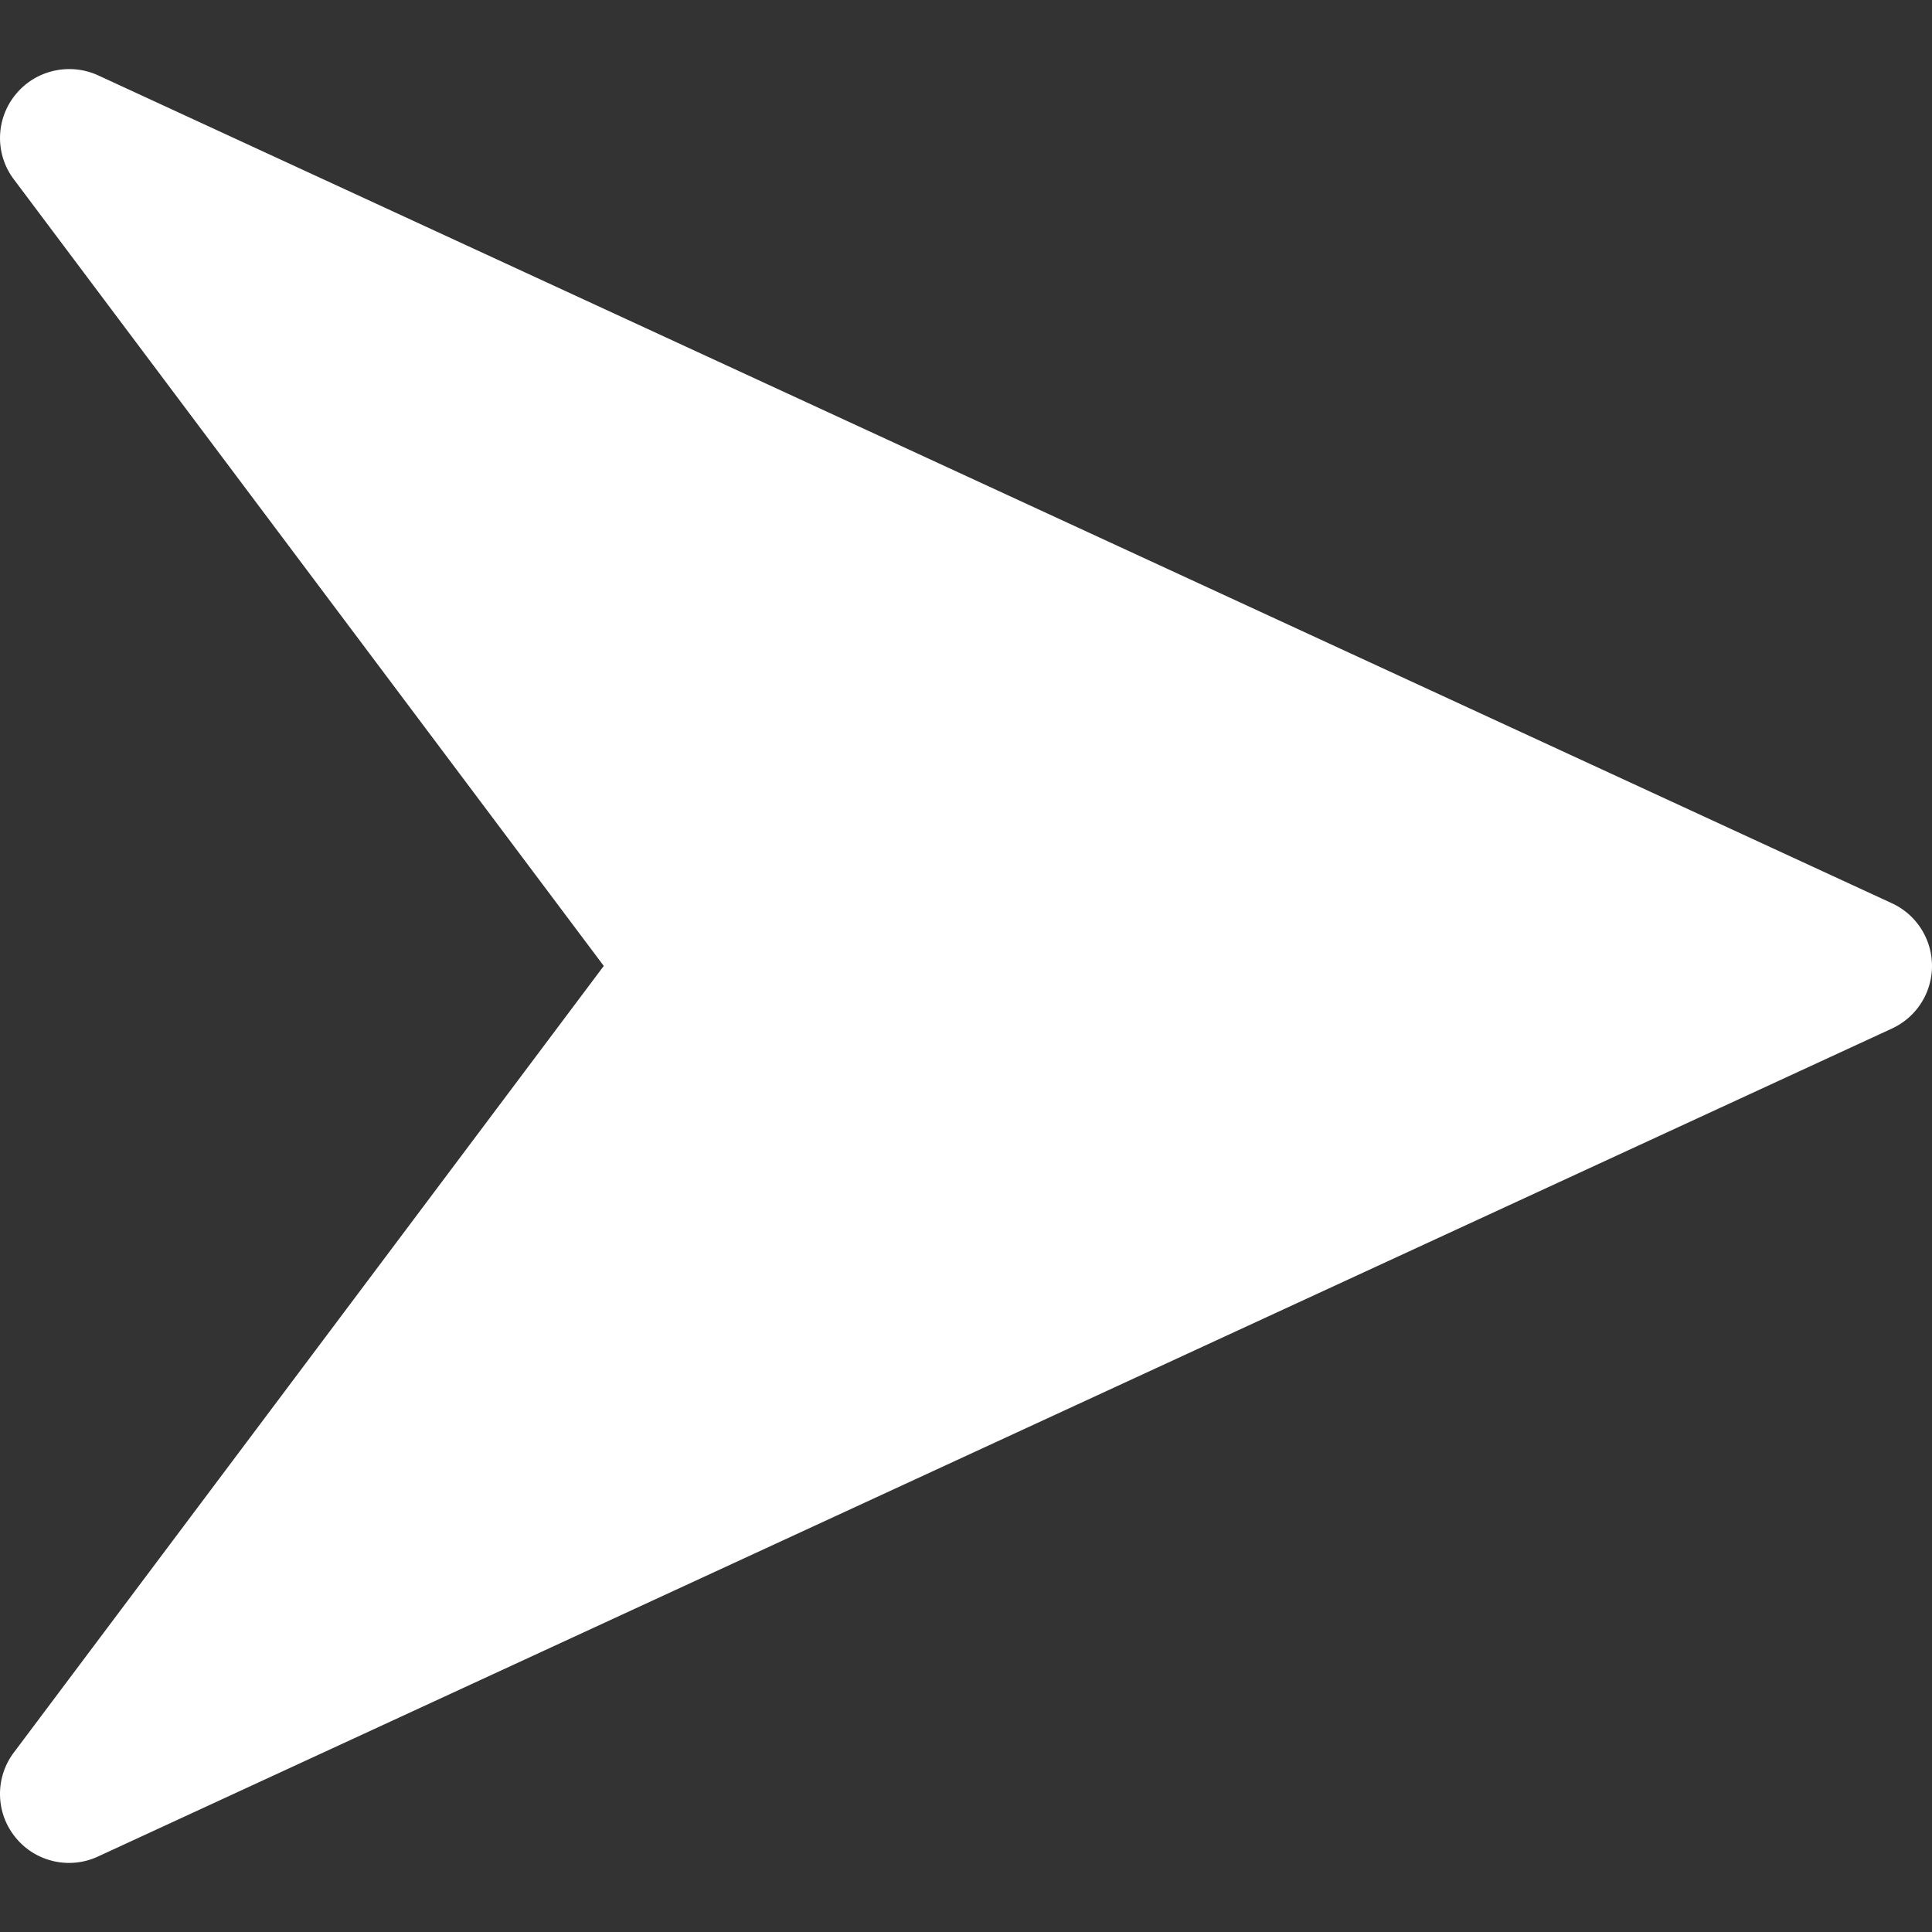 <svg xmlns="http://www.w3.org/2000/svg" width="512" height="512" viewBox="0 0 448.011 448.011"><rect x="0" y="0" width="448.011" height="448.011" fill="#333333" stroke="none"/><path d="M438.731 209.463l-416-192c-6.624-3.008-14.528-1.216-19.136 4.48a15.911 15.911 0 00-.384 19.648l136.8 182.4-136.8 182.4c-4.416 5.856-4.256 13.984.352 19.648 3.104 3.872 7.744 5.952 12.448 5.952 2.272 0 4.544-.48 6.688-1.472l416-192c5.696-2.624 9.312-8.288 9.312-14.528s-3.616-11.904-9.28-14.528z" fill="#fff" data-original="#000000" xmlns="http://www.w3.org/2000/svg"/></svg>